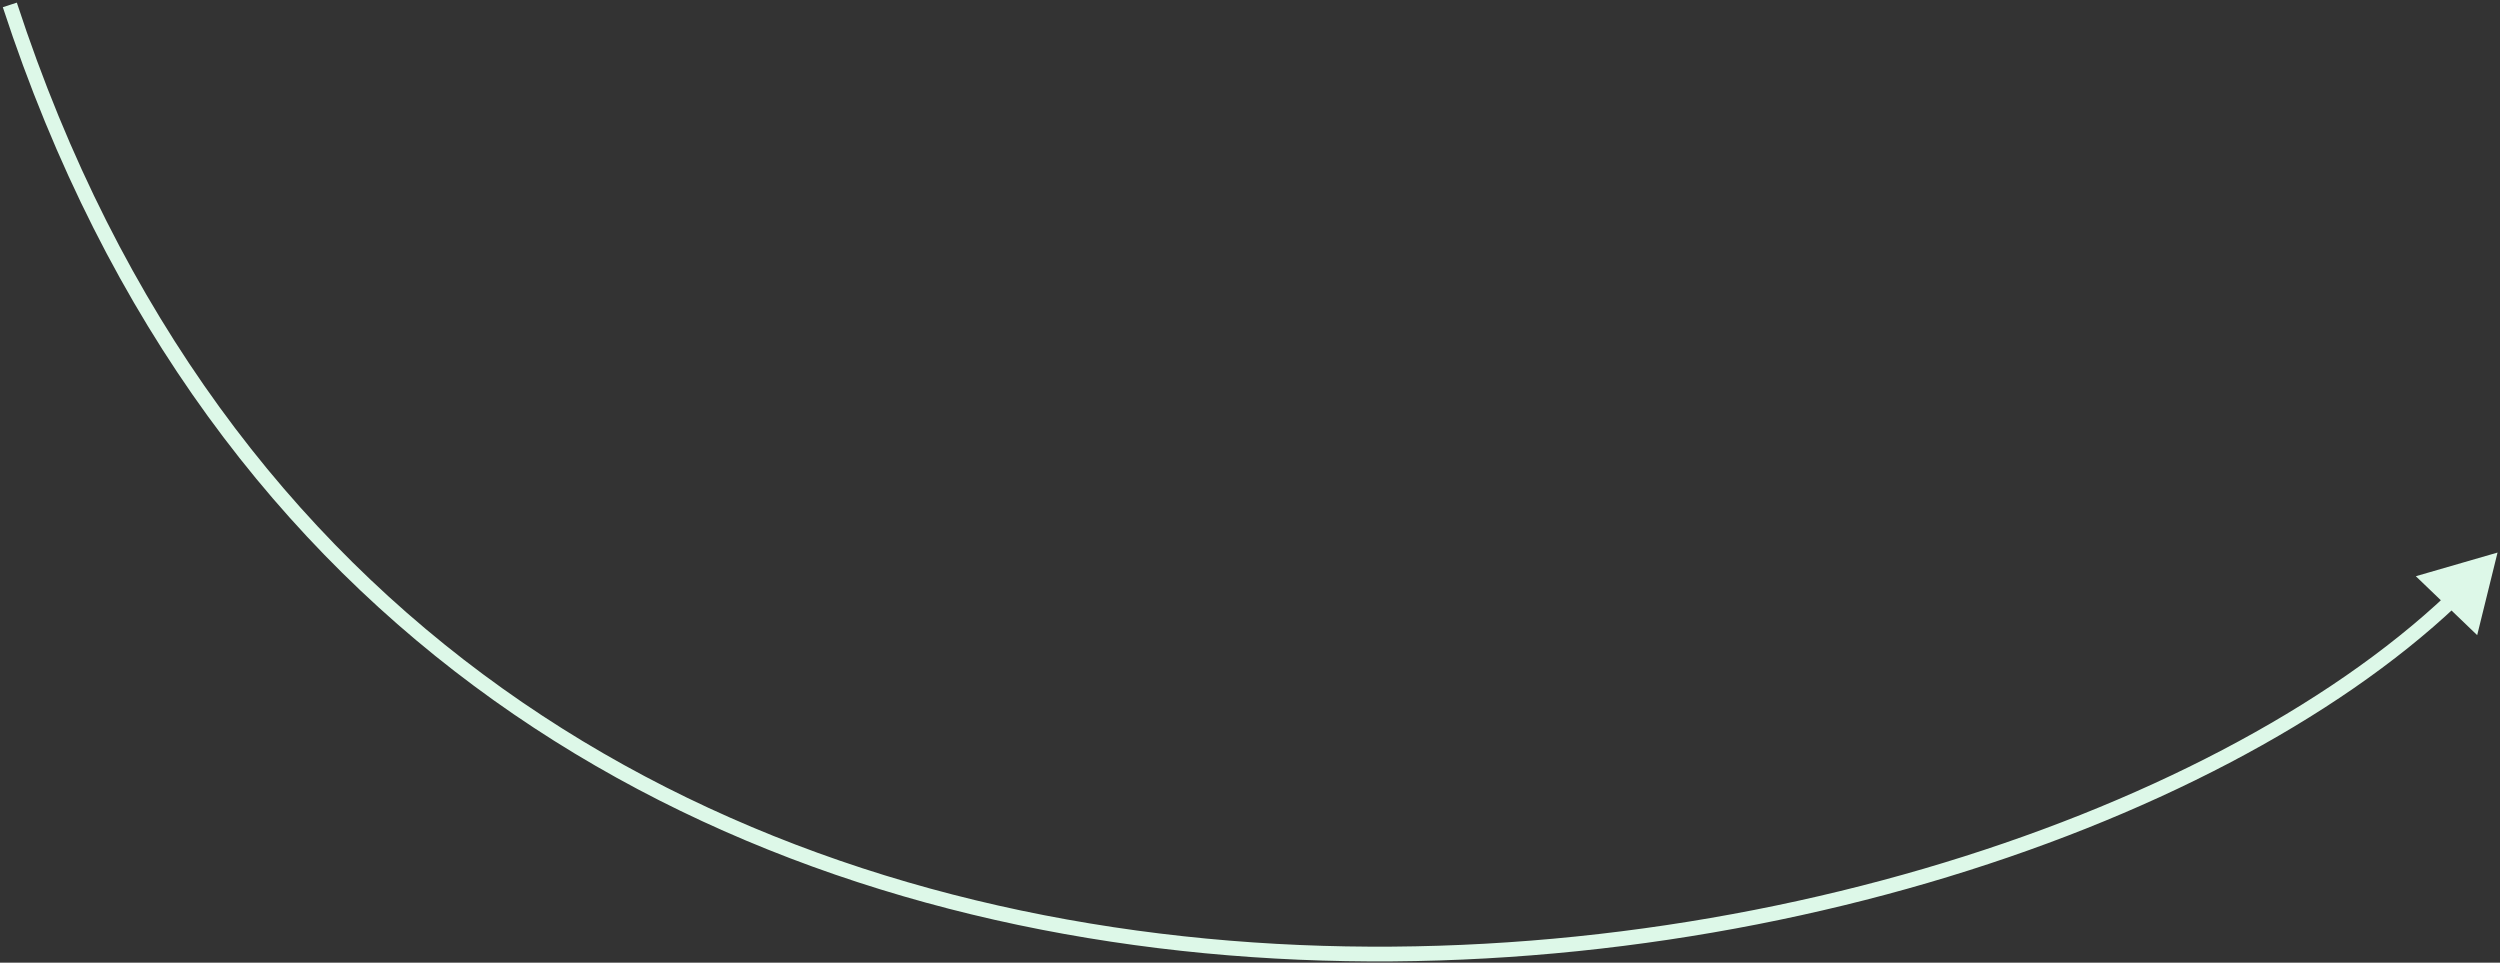 <svg width="509" height="196" viewBox="0 0 509 196" fill="none" xmlns="http://www.w3.org/2000/svg">
<rect x="0" y="0" width="509" height="196" fill="#333333" stroke="none"/>
<path d="M508.5 112.5L491.863 117.318L504.354 129.317L508.5 112.5ZM498.123 121.139C473.909 143.967 436.11 163.884 391.638 176.882C347.184 189.873 296.169 195.919 245.596 191.094C144.495 181.448 45.246 128.398 3.426 0.534L0.574 1.466C42.844 130.705 143.296 184.348 245.311 194.08C296.295 198.945 347.692 192.851 392.479 179.761C437.248 166.677 475.52 146.572 500.181 123.322L498.123 121.139Z" fill="#DDF8E8"/>
</svg>
